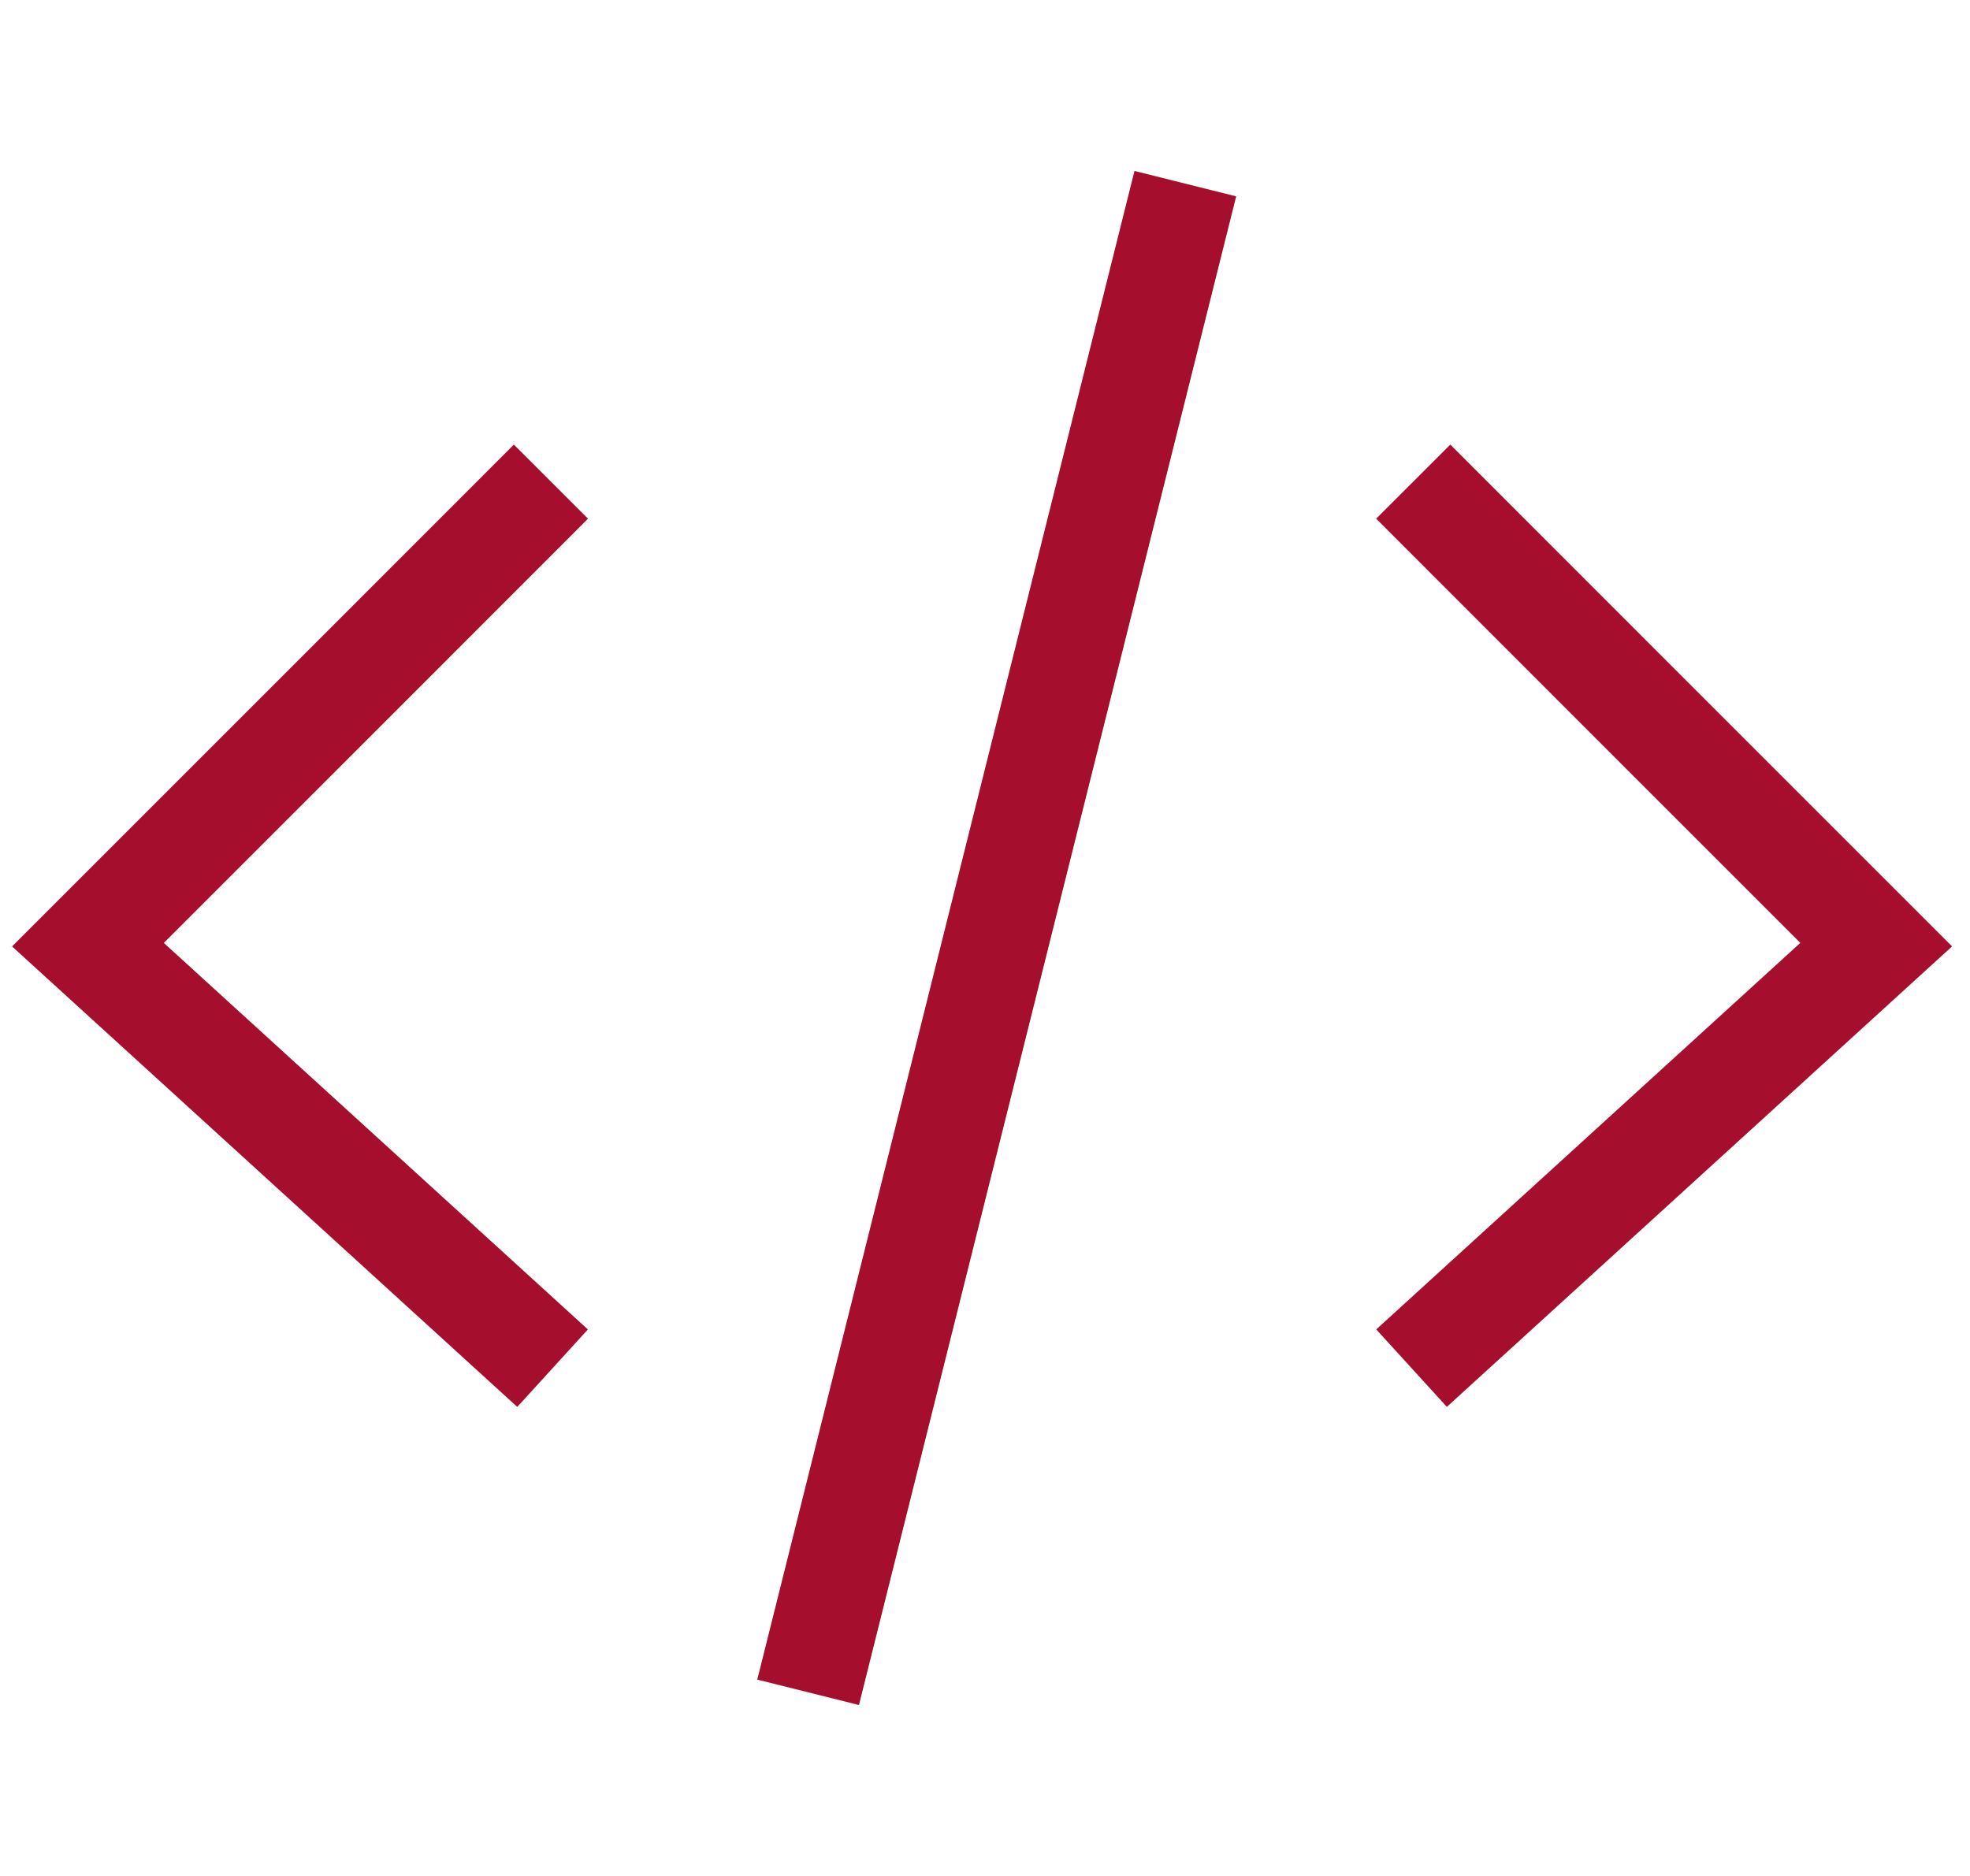<svg width="42" height="40" fill="none" xmlns="http://www.w3.org/2000/svg"><path d="M25 5l-7.5 30" stroke="#A50F2D" stroke-width="2.235" stroke-linecap="square" stroke-linejoin="round"/><path d="M10.956 11.06L6.25 15.768l-2.5 2.5-1.875 1.875 9.08 8.277M30.92 11.06l4.705 4.707 2.5 2.5L40 20.142l-9.08 8.277" stroke="#A50F2D" stroke-width="2.235" stroke-linecap="square"/></svg>